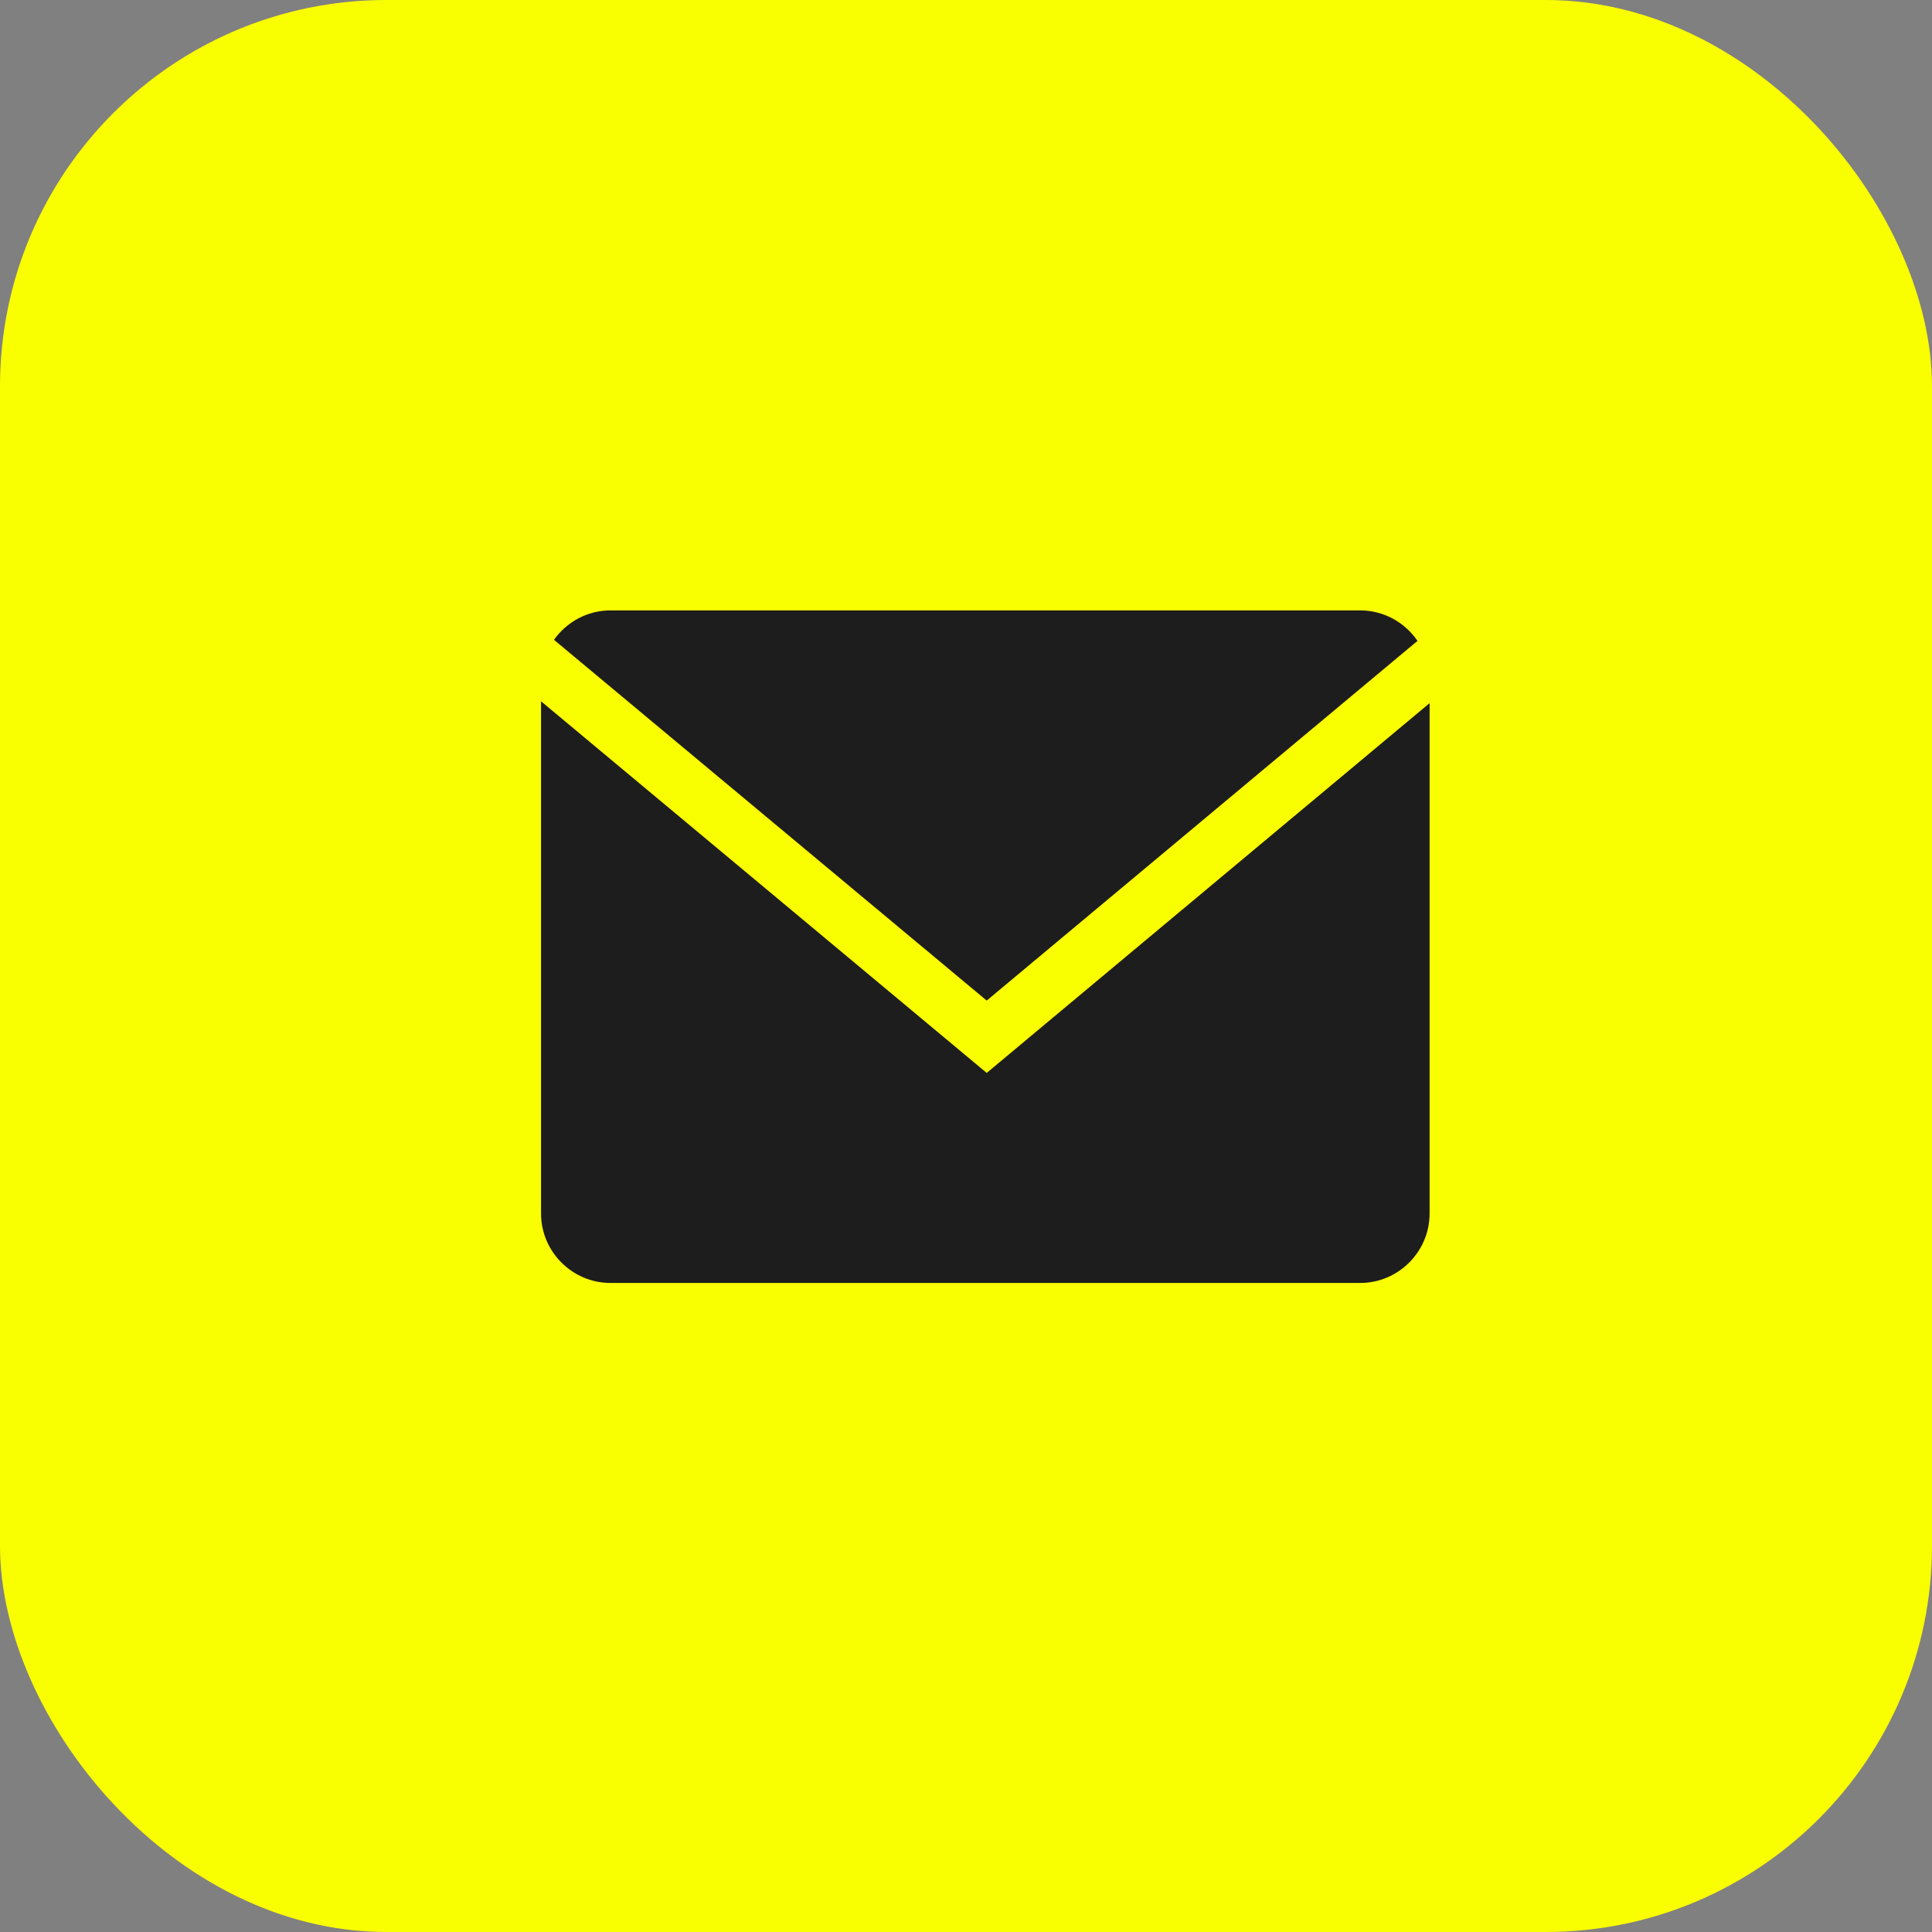 <svg width="50" height="50" viewBox="0 0 50 50" fill="none" xmlns="http://www.w3.org/2000/svg">
<rect x="0" y="0" width="50" height="50" fill="#808080" stroke="none"/>
<rect width="50" height="50" rx="10" fill="#FAFF00"/>
<path d="M36.685 16.586C36.361 16.111 35.816 15.797 35.201 15.797H15.799C15.197 15.797 14.664 16.1 14.337 16.558L25.536 25.895L36.685 16.586Z" fill="#1D1D1D"/>
<path d="M14.002 18.149V31.406C14.002 32.394 14.811 33.203 15.799 33.203H35.201C36.189 33.203 36.998 32.394 36.998 31.406V18.197L25.536 27.767L14.002 18.149Z" fill="#1D1D1D"/>
</svg>
